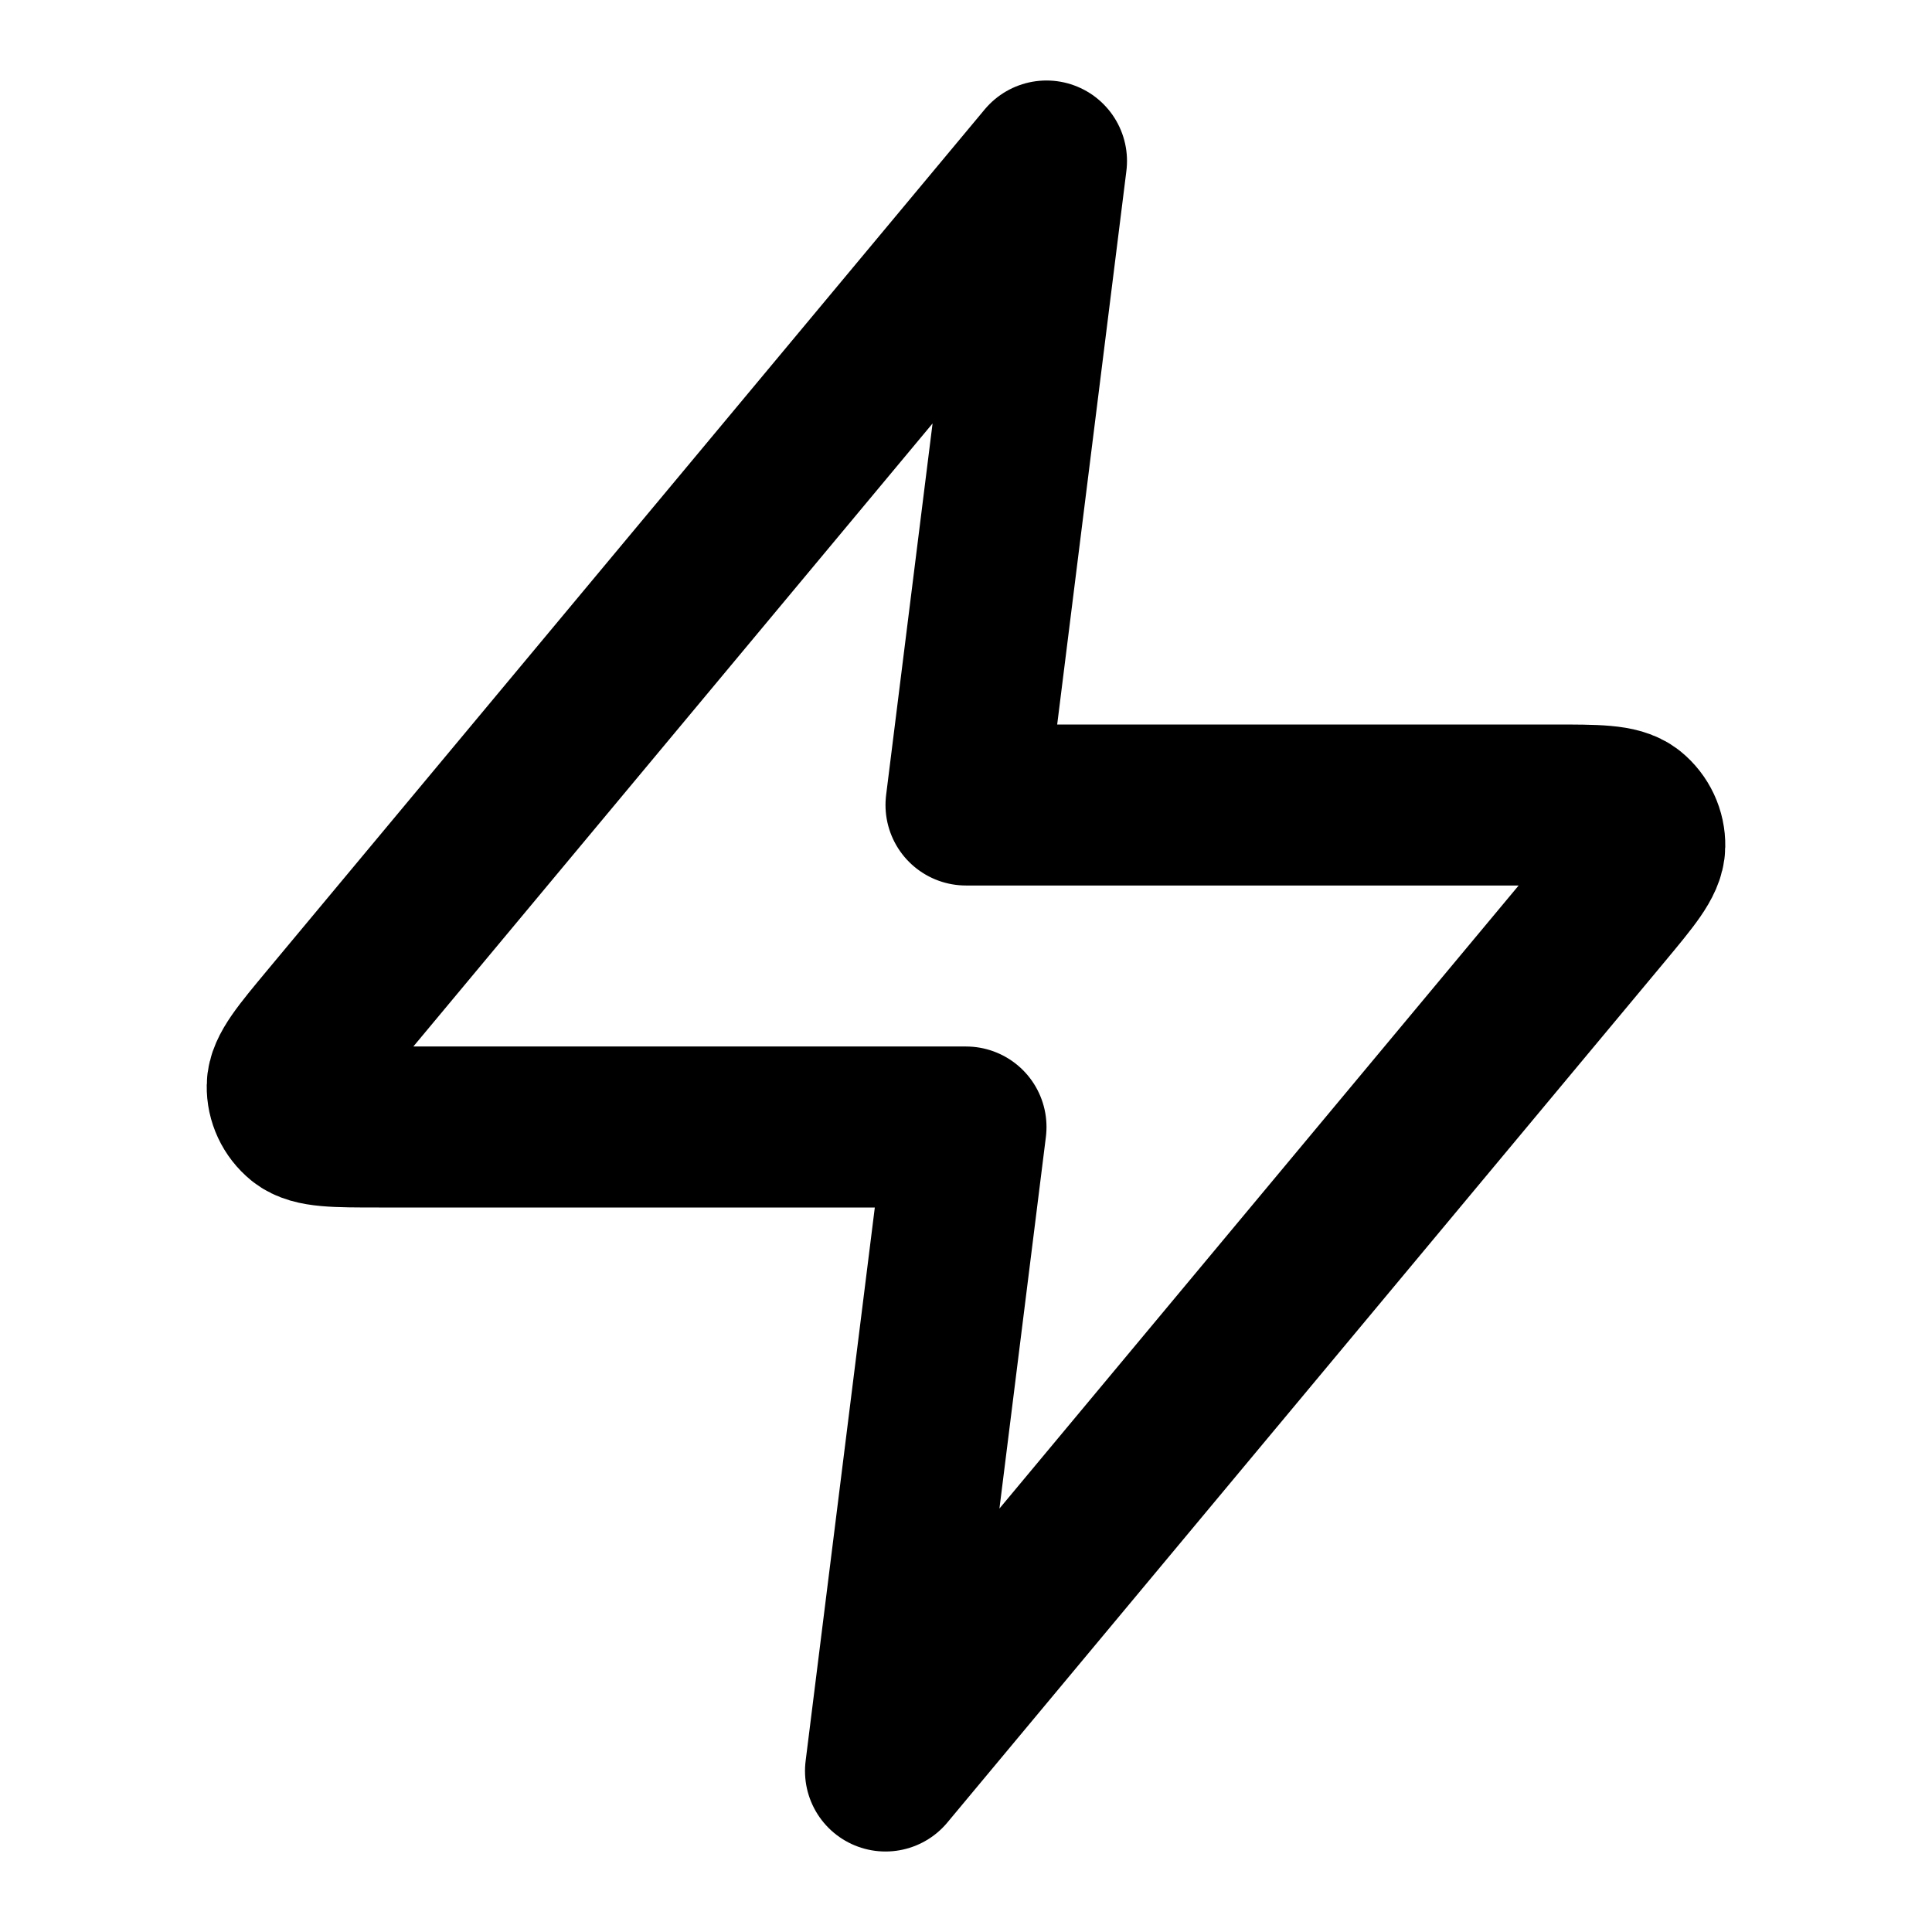 <svg width="24" height="24" viewBox="0 0 24 24" fill="none" xmlns="http://www.w3.org/2000/svg">
<g id="flash">
<path id="Icon" d="M13 2L4.093 12.688C3.745 13.106 3.57 13.316 3.568 13.492C3.565 13.646 3.634 13.792 3.753 13.889C3.891 14 4.163 14 4.708 14H12L11 22L19.907 11.312C20.255 10.894 20.43 10.684 20.432 10.508C20.435 10.354 20.366 10.208 20.247 10.111C20.109 10 19.837 10 19.292 10H12L13 2Z" stroke="black" stroke-width="2" stroke-linecap="round" stroke-linejoin="round"/>
</g>
</svg>
